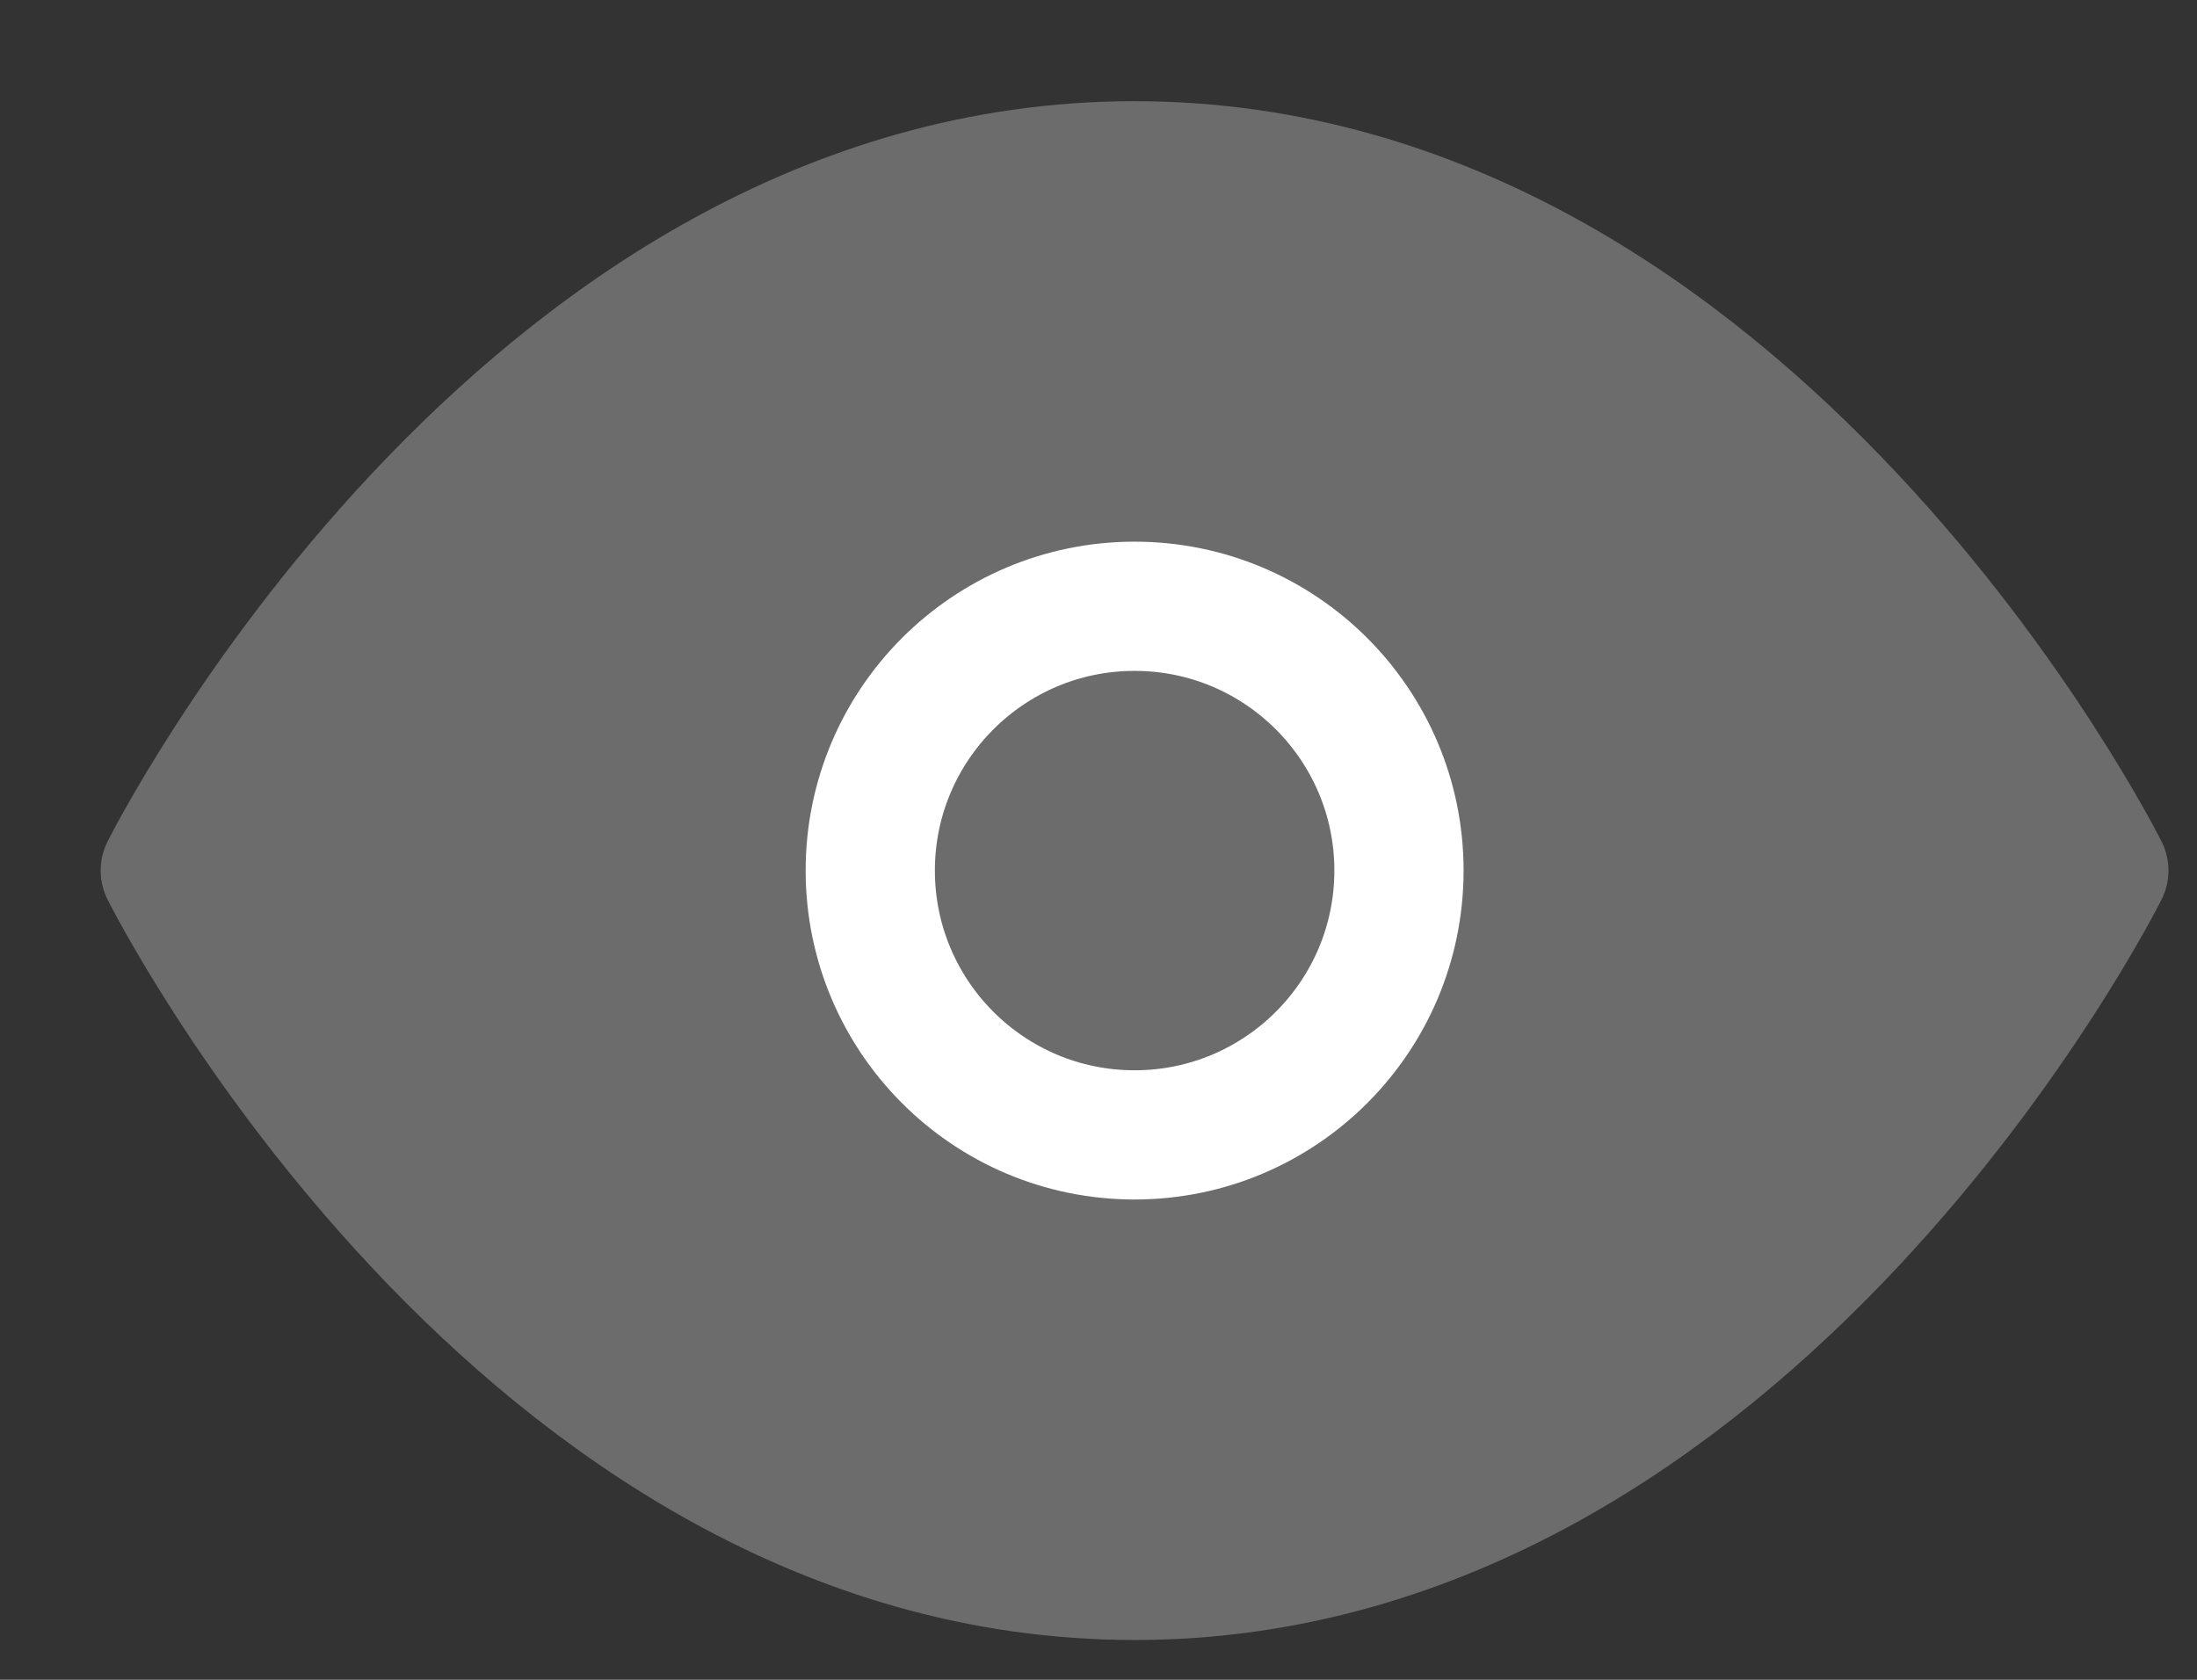 <svg width="17" height="13" viewBox="0 0 17 13" fill="none" xmlns="http://www.w3.org/2000/svg">
<rect x="0" y="0" width="17" height="13" fill="#333333" stroke="none"/>
<path fill-rule="evenodd" clip-rule="evenodd" d="M1.279 6.737C1.279 6.737 4.007 1.283 8.779 1.283C13.552 1.283 16.279 6.737 16.279 6.737C16.279 6.737 13.552 12.192 8.779 12.192C4.007 12.192 1.279 6.737 1.279 6.737Z" fill="#6C6C6C" stroke="#6C6C6C" stroke-linecap="round" stroke-linejoin="round"/>
<path fill-rule="evenodd" clip-rule="evenodd" d="M8.779 8.783C9.909 8.783 10.825 7.867 10.825 6.737C10.825 5.608 9.909 4.692 8.779 4.692C7.65 4.692 6.734 5.608 6.734 6.737C6.734 7.867 7.65 8.783 8.779 8.783Z" fill="#6C6C6C" stroke="white" stroke-linecap="round" stroke-linejoin="round"/>
</svg>
